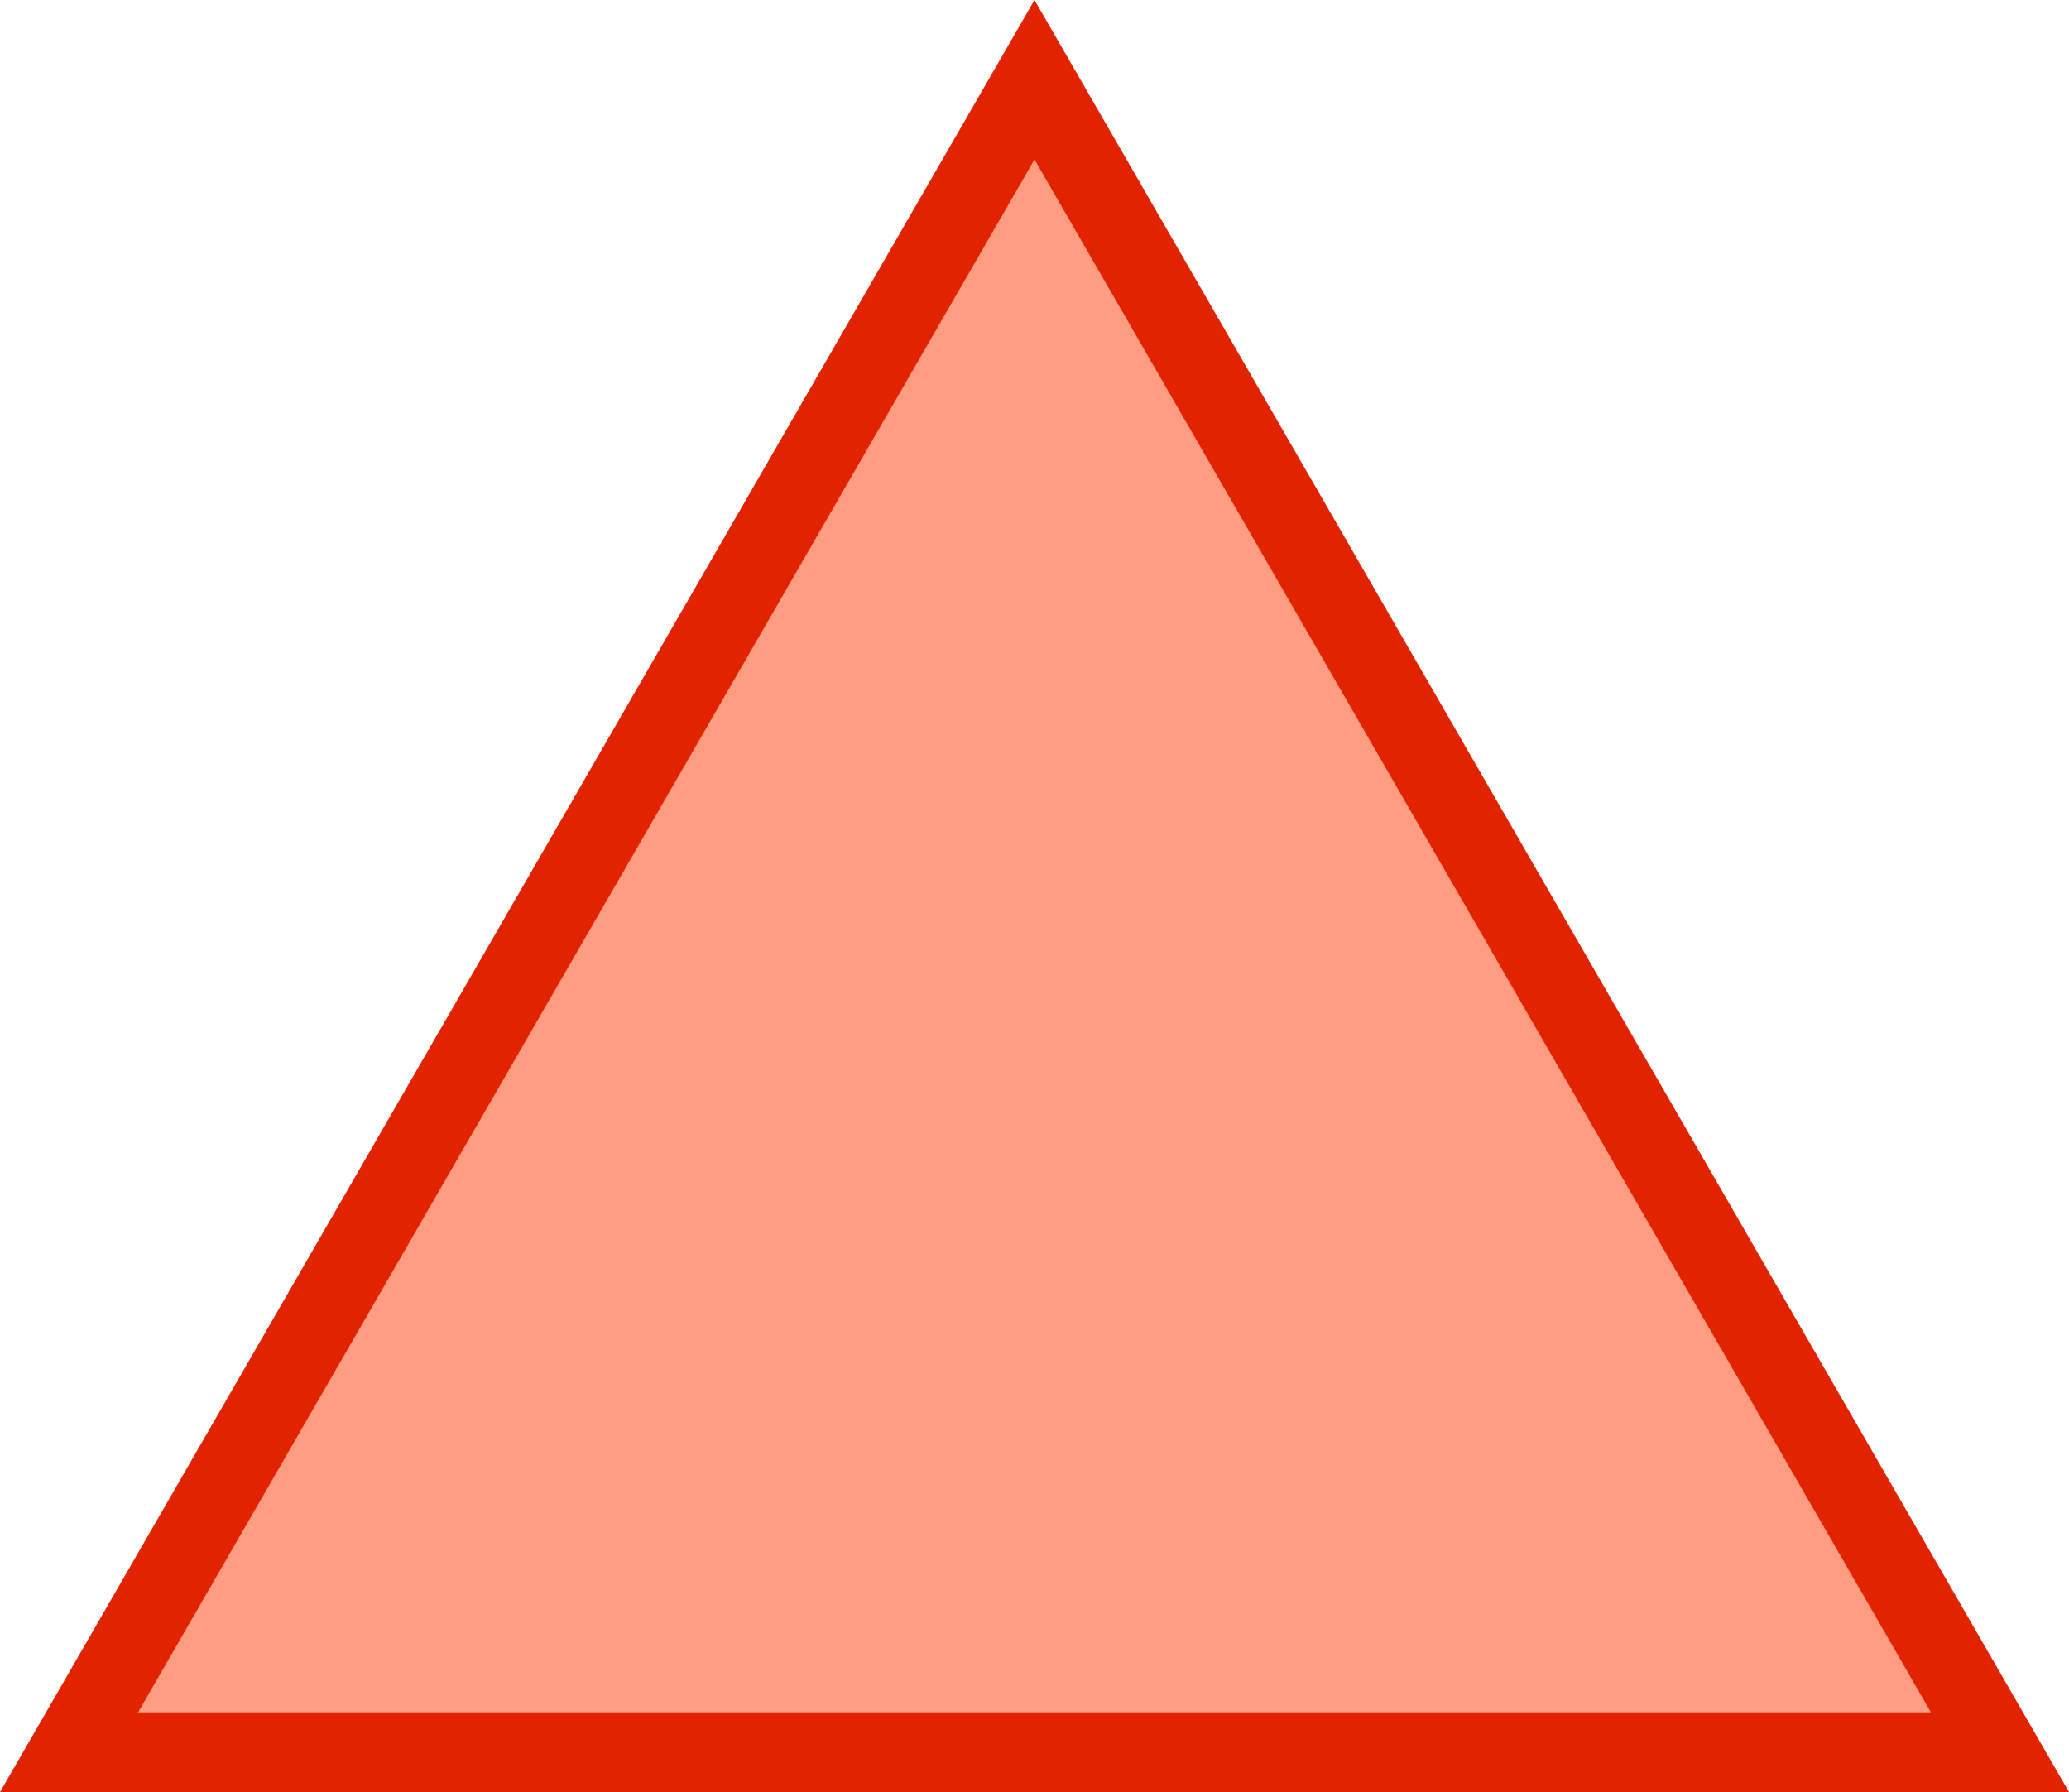<?xml version="1.0" encoding="UTF-8" standalone="no"?>
<!-- Created with Inkscape (http://www.inkscape.org/) -->

<svg
   xmlns:dc="http://purl.org/dc/elements/1.1/"
   xmlns:cc="http://creativecommons.org/ns#"
   xmlns:rdf="http://www.w3.org/1999/02/22-rdf-syntax-ns#"
   xmlns:svg="http://www.w3.org/2000/svg"
   xmlns="http://www.w3.org/2000/svg"
   xmlns:sodipodi="http://sodipodi.sourceforge.net/DTD/sodipodi-0.dtd"
   xmlns:inkscape="http://www.inkscape.org/namespaces/inkscape"
   width="123.378mm"
   height="106.848mm"
   viewBox="0 0 123.378 106.848"
   version="1.1"
   id="svg4553"
   inkscape:version="0.92.5 (2060ec1f9f, 2020-04-08)"
   sodipodi:docname="red_triangle.svg">
  <defs
     id="defs4547" />
  <sodipodi:namedview
     id="base"
     pagecolor="#ffffff"
     bordercolor="#666666"
     borderopacity="1.0"
     inkscape:pageopacity="0.0"
     inkscape:pageshadow="2"
     inkscape:zoom="1.6618353"
     inkscape:cx="221.62403"
     inkscape:cy="53.65919"
     inkscape:document-units="mm"
     inkscape:current-layer="layer1"
     showgrid="false"
     inkscape:window-width="1860"
     inkscape:window-height="1016"
     inkscape:window-x="1980"
     inkscape:window-y="27"
     inkscape:window-maximized="1"
     fit-margin-top="0"
     fit-margin-left="0"
     fit-margin-right="0"
     fit-margin-bottom="0" />
  <g
     inkscape:label="Calque 1"
     inkscape:groupmode="layer"
     id="layer1"
     transform="translate(-46.362,-77.601)">
    <path
       sodipodi:type="star"
       style="fill:#ff3600;fill-opacity:0.49;stroke:#e22300;stroke-width:4.754;stroke-miterlimit:4;stroke-dasharray:none;stroke-opacity:1"
       id="path4555"
       sodipodi:sides="3"
       sodipodi:cx="108.05081"
       sodipodi:cy="148.83331"
       sodipodi:r1="66.478607"
       sodipodi:r2="33.239304"
       sodipodi:arg1="-1.5707963"
       sodipodi:arg2="-0.52359878"
       inkscape:flatsided="false"
       inkscape:rounded="0"
       inkscape:randomized="0"
       d="m 108.051,82.355 28.786,49.859 28.786,49.859 -57.572,0 -57.572,0 28.786,-49.859 z"
       inkscape:transform-center-x="2.0316858e-06"
       inkscape:transform-center-y="-16.619657" />
  </g>
</svg>
